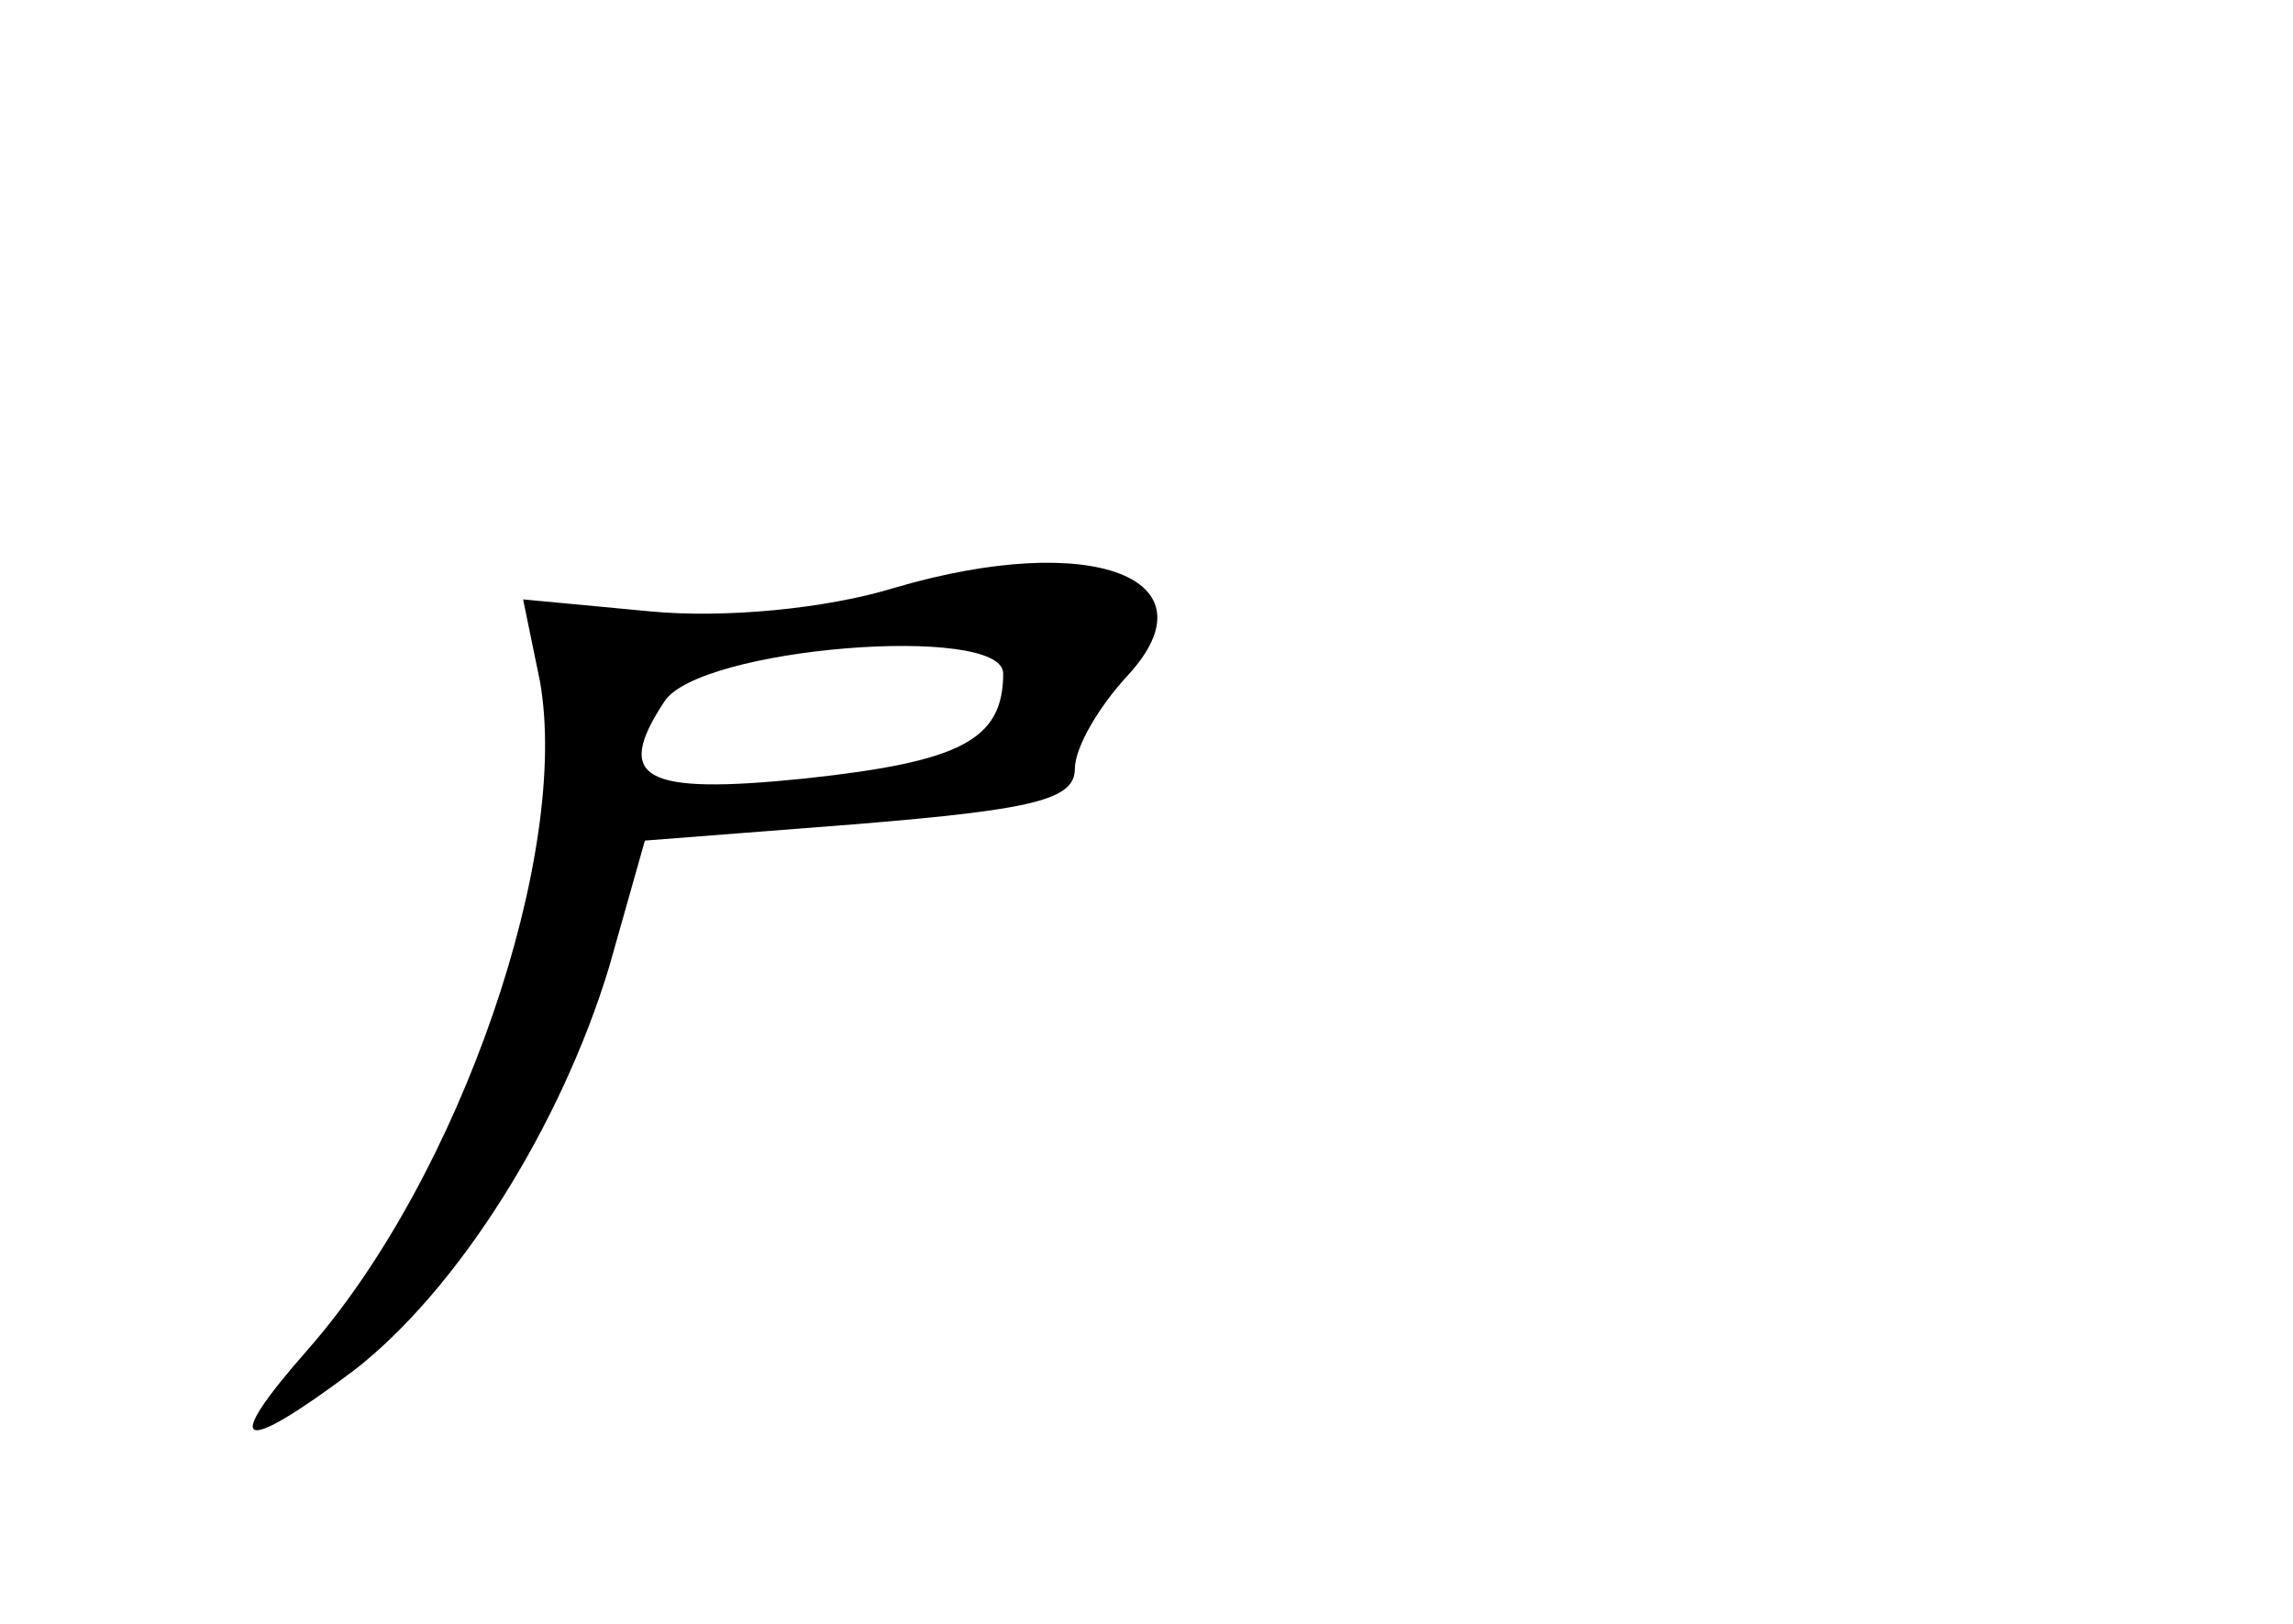 <?xml version="1.0" standalone="no"?>
<!DOCTYPE svg PUBLIC "-//W3C//DTD SVG 20010904//EN"
 "http://www.w3.org/TR/2001/REC-SVG-20010904/DTD/svg10.dtd">
<svg version="1.0" xmlns="http://www.w3.org/2000/svg"
 width="96pt" height="68pt" viewBox="0 0 96 68"
 preserveAspectRatio="xMidYMid meet">
<g transform="translate(0,68) scale(0.1,-0.1)"
fill="#000000" stroke="none">
<path d="M375 434 c-29 -9 -72 -13 -103 -10 l-53 5 7 -34 c13 -72 -33 -207
-97 -280 -37 -42 -29 -45 19 -9 44 34 87 103 107 169 l15 53 90 7 c72 6 90 10
90 23 0 9 10 26 22 39 38 41 -15 61 -97 37z m45 -36 c0 -28 -18 -37 -83 -44
-68 -7 -80 0 -59 32 14 23 142 33 142 12z"/>
</g>
</svg>
